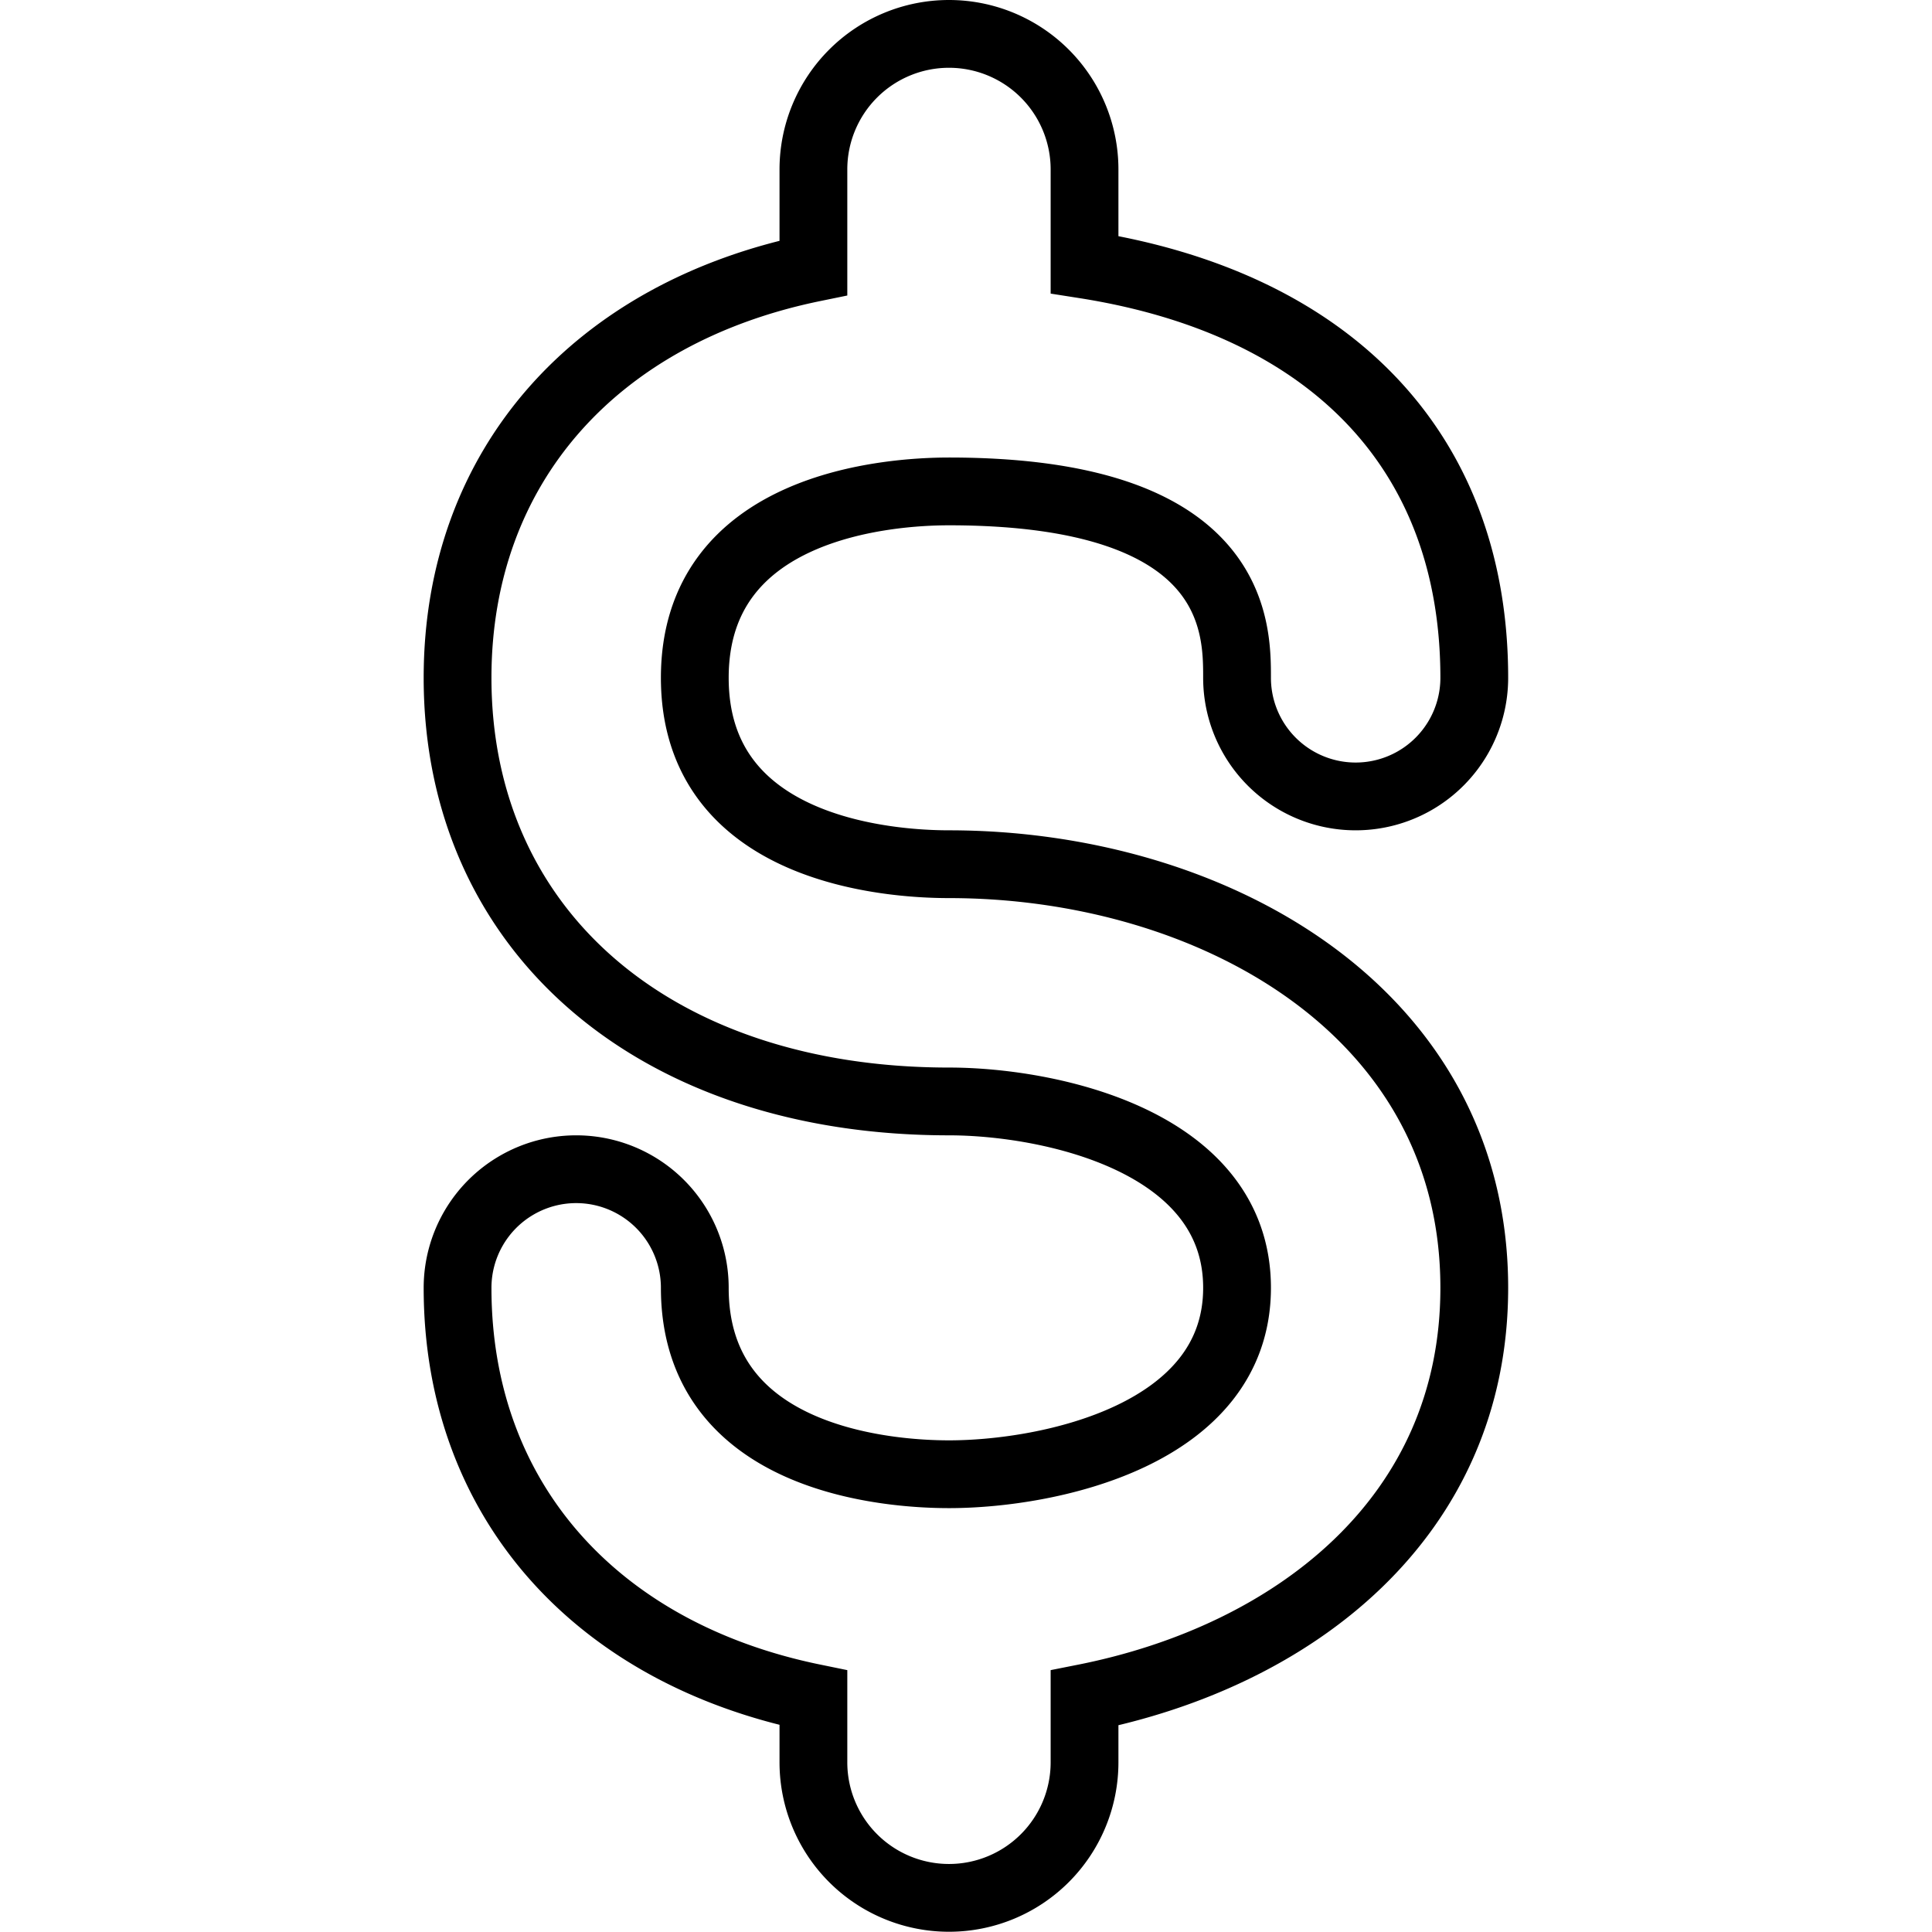 <svg xmlns="http://www.w3.org/2000/svg" width="24" height="24" viewBox="0 0 24 24"> <g transform="translate(5.263 0.0) scale(0.421)">
  
  <g
     id="line"
     transform="translate(-20,-7.5)">
    <path
       id="_1F4B2-2"
       fill="none"
       stroke="#000"
       stroke-miterlimit="10"
       stroke-width="2"
       d="M 35.5,33 C 33.74,33 28,32.603 28,27.5 28,22.396 33.74,22 35.5,22 44,22 44,25.996 44,27.5 a 3.5,3.5 0 0 0 7,0 C 51,20.82 46.769,16.45 39.5,15.308 V 12.5 a 4,4 0 0 0 -8,0 v 2.904 C 25.088,16.719 21,21.245 21,27.5 21,34.977 26.827,40 35.5,40 38.44,40 44,41.149 44,45.5 44,49.851 38.44,51 35.5,51 33.74,51 28,50.603 28,45.5 a 3.5,3.5 0 0 0 -7,0 c 0,6.255 4.088,10.781 10.5,12.096 V 59.5 a 4,4 0 0 0 8,0 V 57.601 C 45.686,56.373 51,52.273 51,45.5 51,37.294 43.202,33 35.5,33 Z" />
  </g>
</g></svg>
